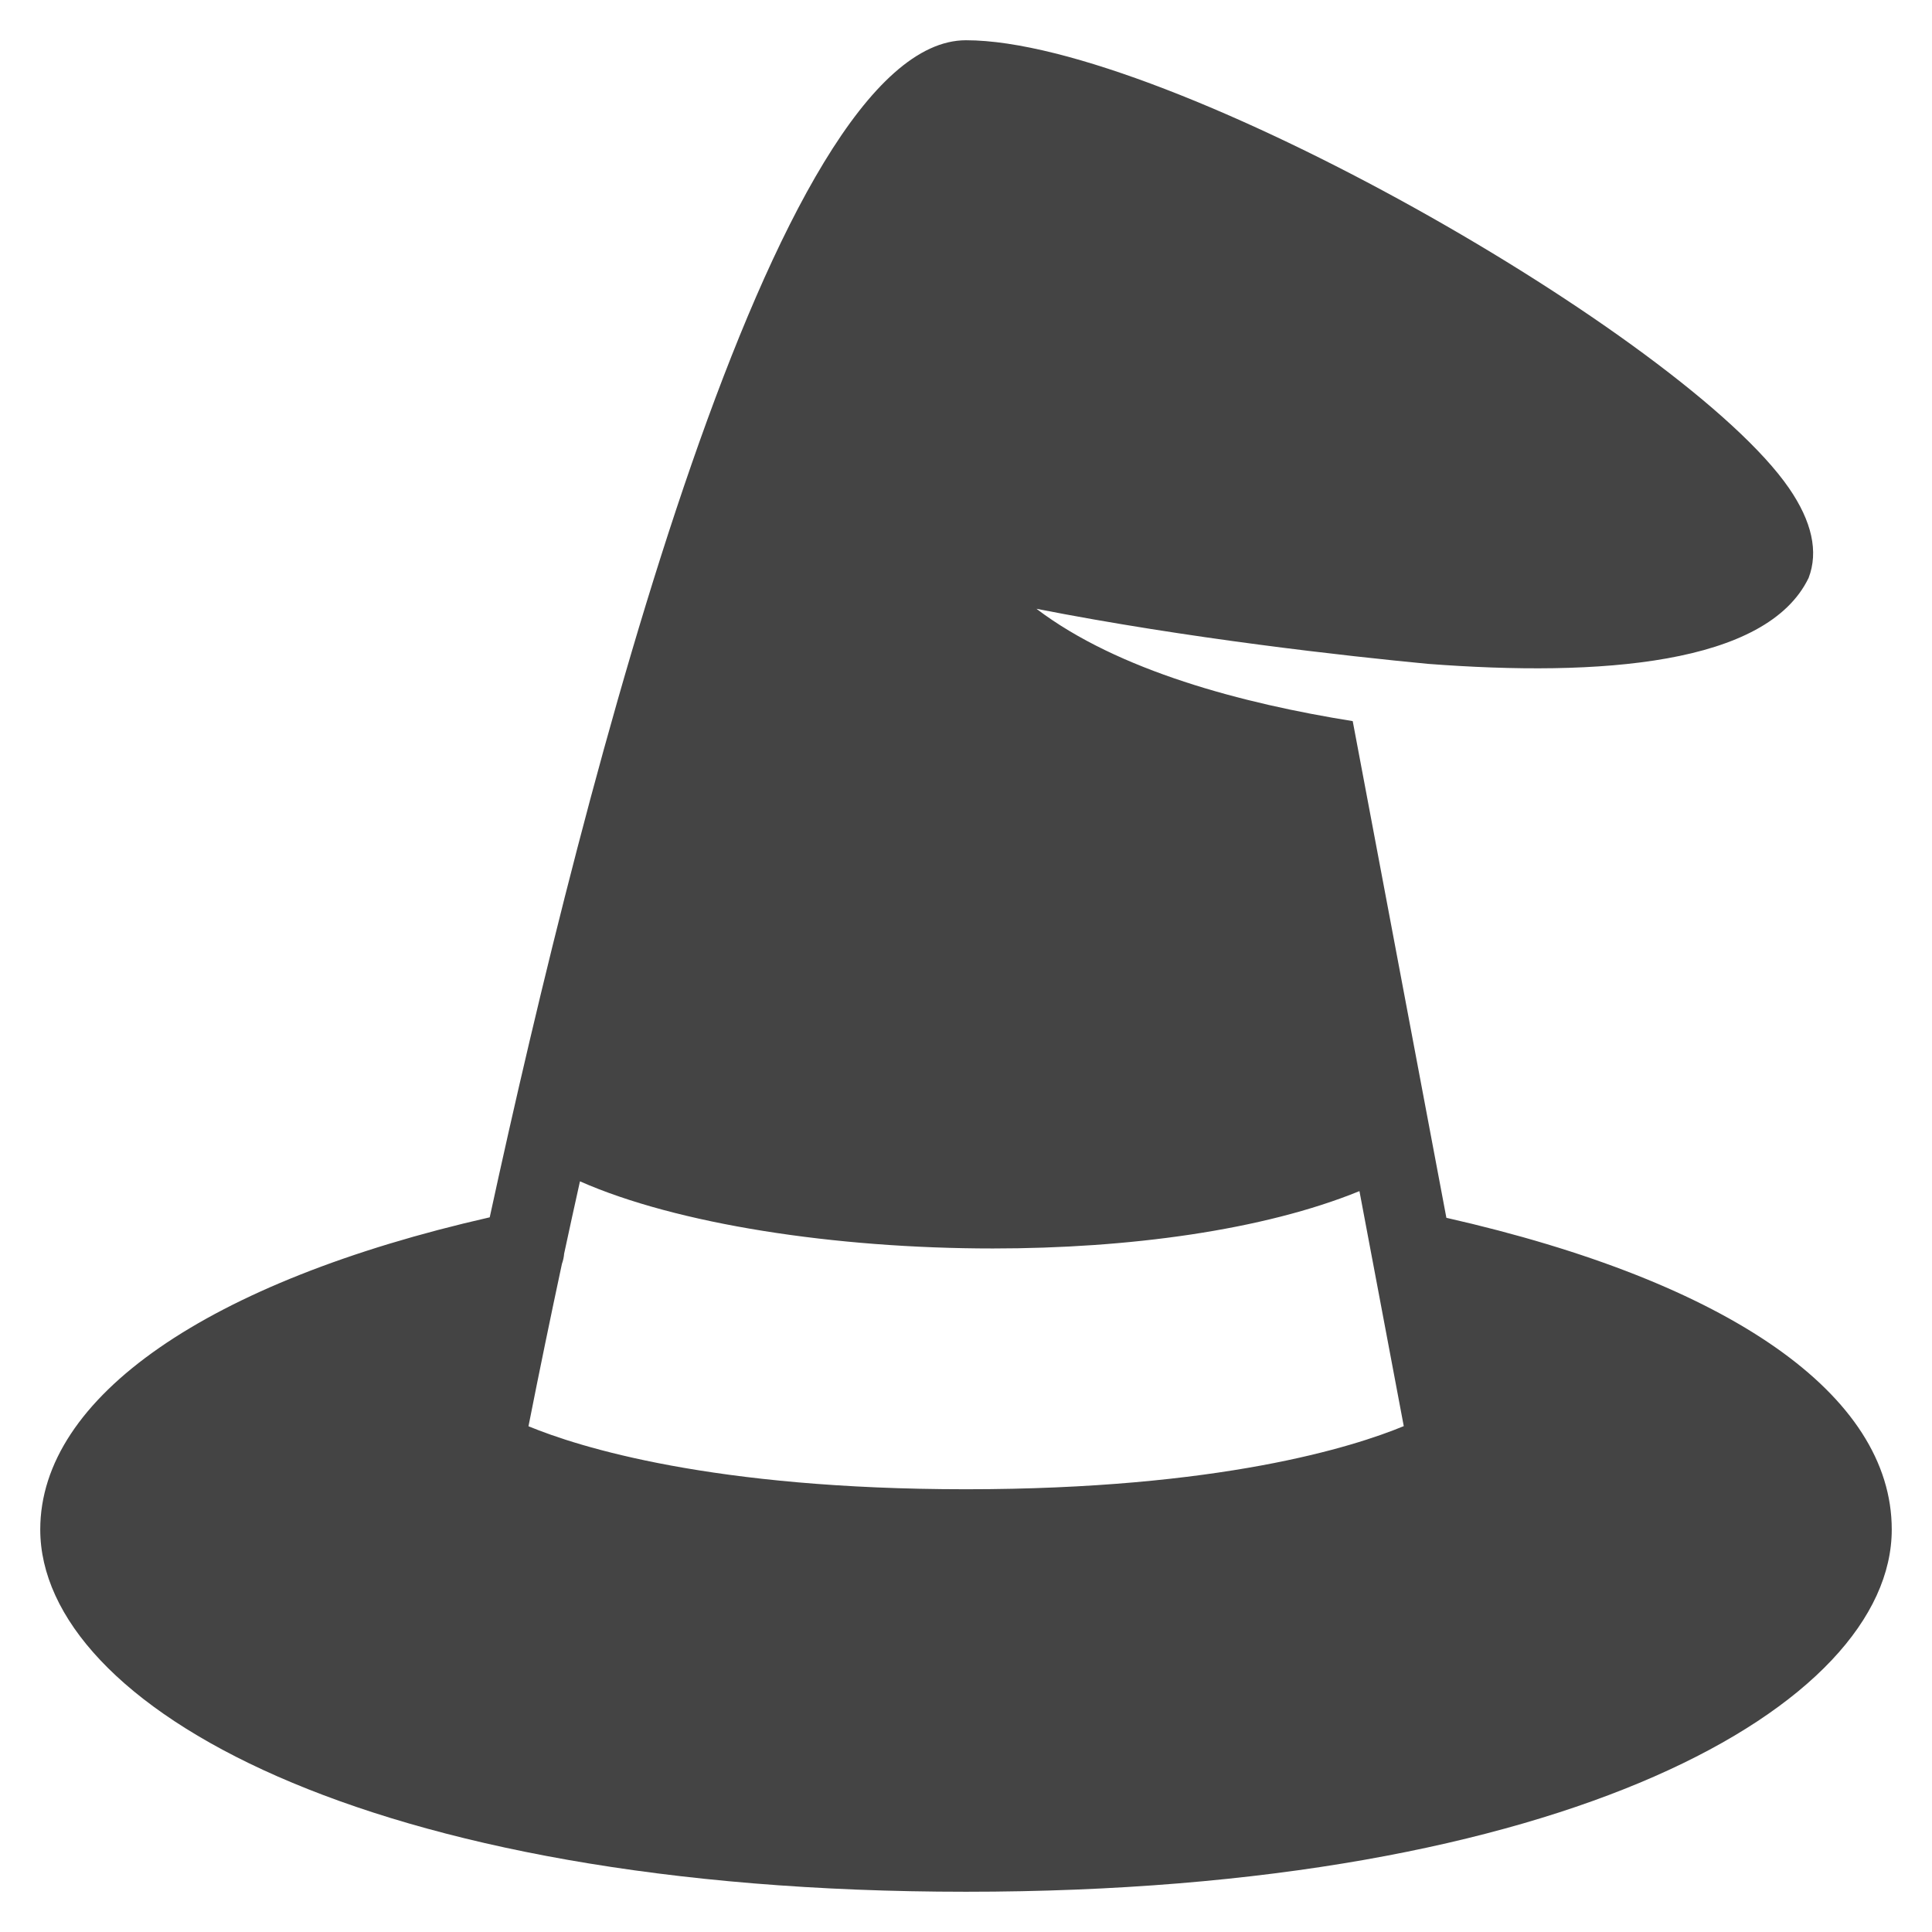 <?xml version="1.0" encoding="utf-8"?>
<!-- Generator: Adobe Illustrator 19.1.0, SVG Export Plug-In . SVG Version: 6.00 Build 0)  -->
<!DOCTYPE svg PUBLIC "-//W3C//DTD SVG 1.1//EN" "http://www.w3.org/Graphics/SVG/1.1/DTD/svg11.dtd">
<svg version="1.1" id="Layer_1" xmlns="http://www.w3.org/2000/svg" xmlns:xlink="http://www.w3.org/1999/xlink" x="0px" y="0px"
	 width="48px" height="48px" viewBox="0 0 48 48" enable-background="new 0 0 48 48" xml:space="preserve">
<path fill="#444444" d="M35.935,30.256l-2.327-12.34C30.878,17.48,27.778,16.666,25.75,15.125
	c3.763,0.74,7.726,1.177,9.722,1.368c4.276,0.327,8.421,0.023,9.463-2.136
	c0.248-0.65,0.083-1.401-0.489-2.231C41.873,8.392,29.013,1,24,1
	c-4.772,0-9.464,18.332-11.833,29.244C5.165,31.836,1,34.71,1,38c0,4.363,8.061,9,23,9
	s23-4.637,23-9C47,34.655,42.972,31.852,35.935,30.256z M24,37
	c-6.304,0-9.62-1.049-10.87-1.565c0.273-1.383,0.551-2.726,0.831-4.035
	c0.029-0.082,0.048-0.165,0.055-0.254c0.13-0.607,0.262-1.206,0.393-1.796
	c2.405,1.063,6.331,1.668,10.259,1.668c3.366,0,6.717-0.45,9.107-1.425
	l0.317,1.682c0,0.001,0.001,0.003,0.001,0.004l0.783,4.153
	C33.628,35.948,30.307,37,24,37z"/>
</svg>
